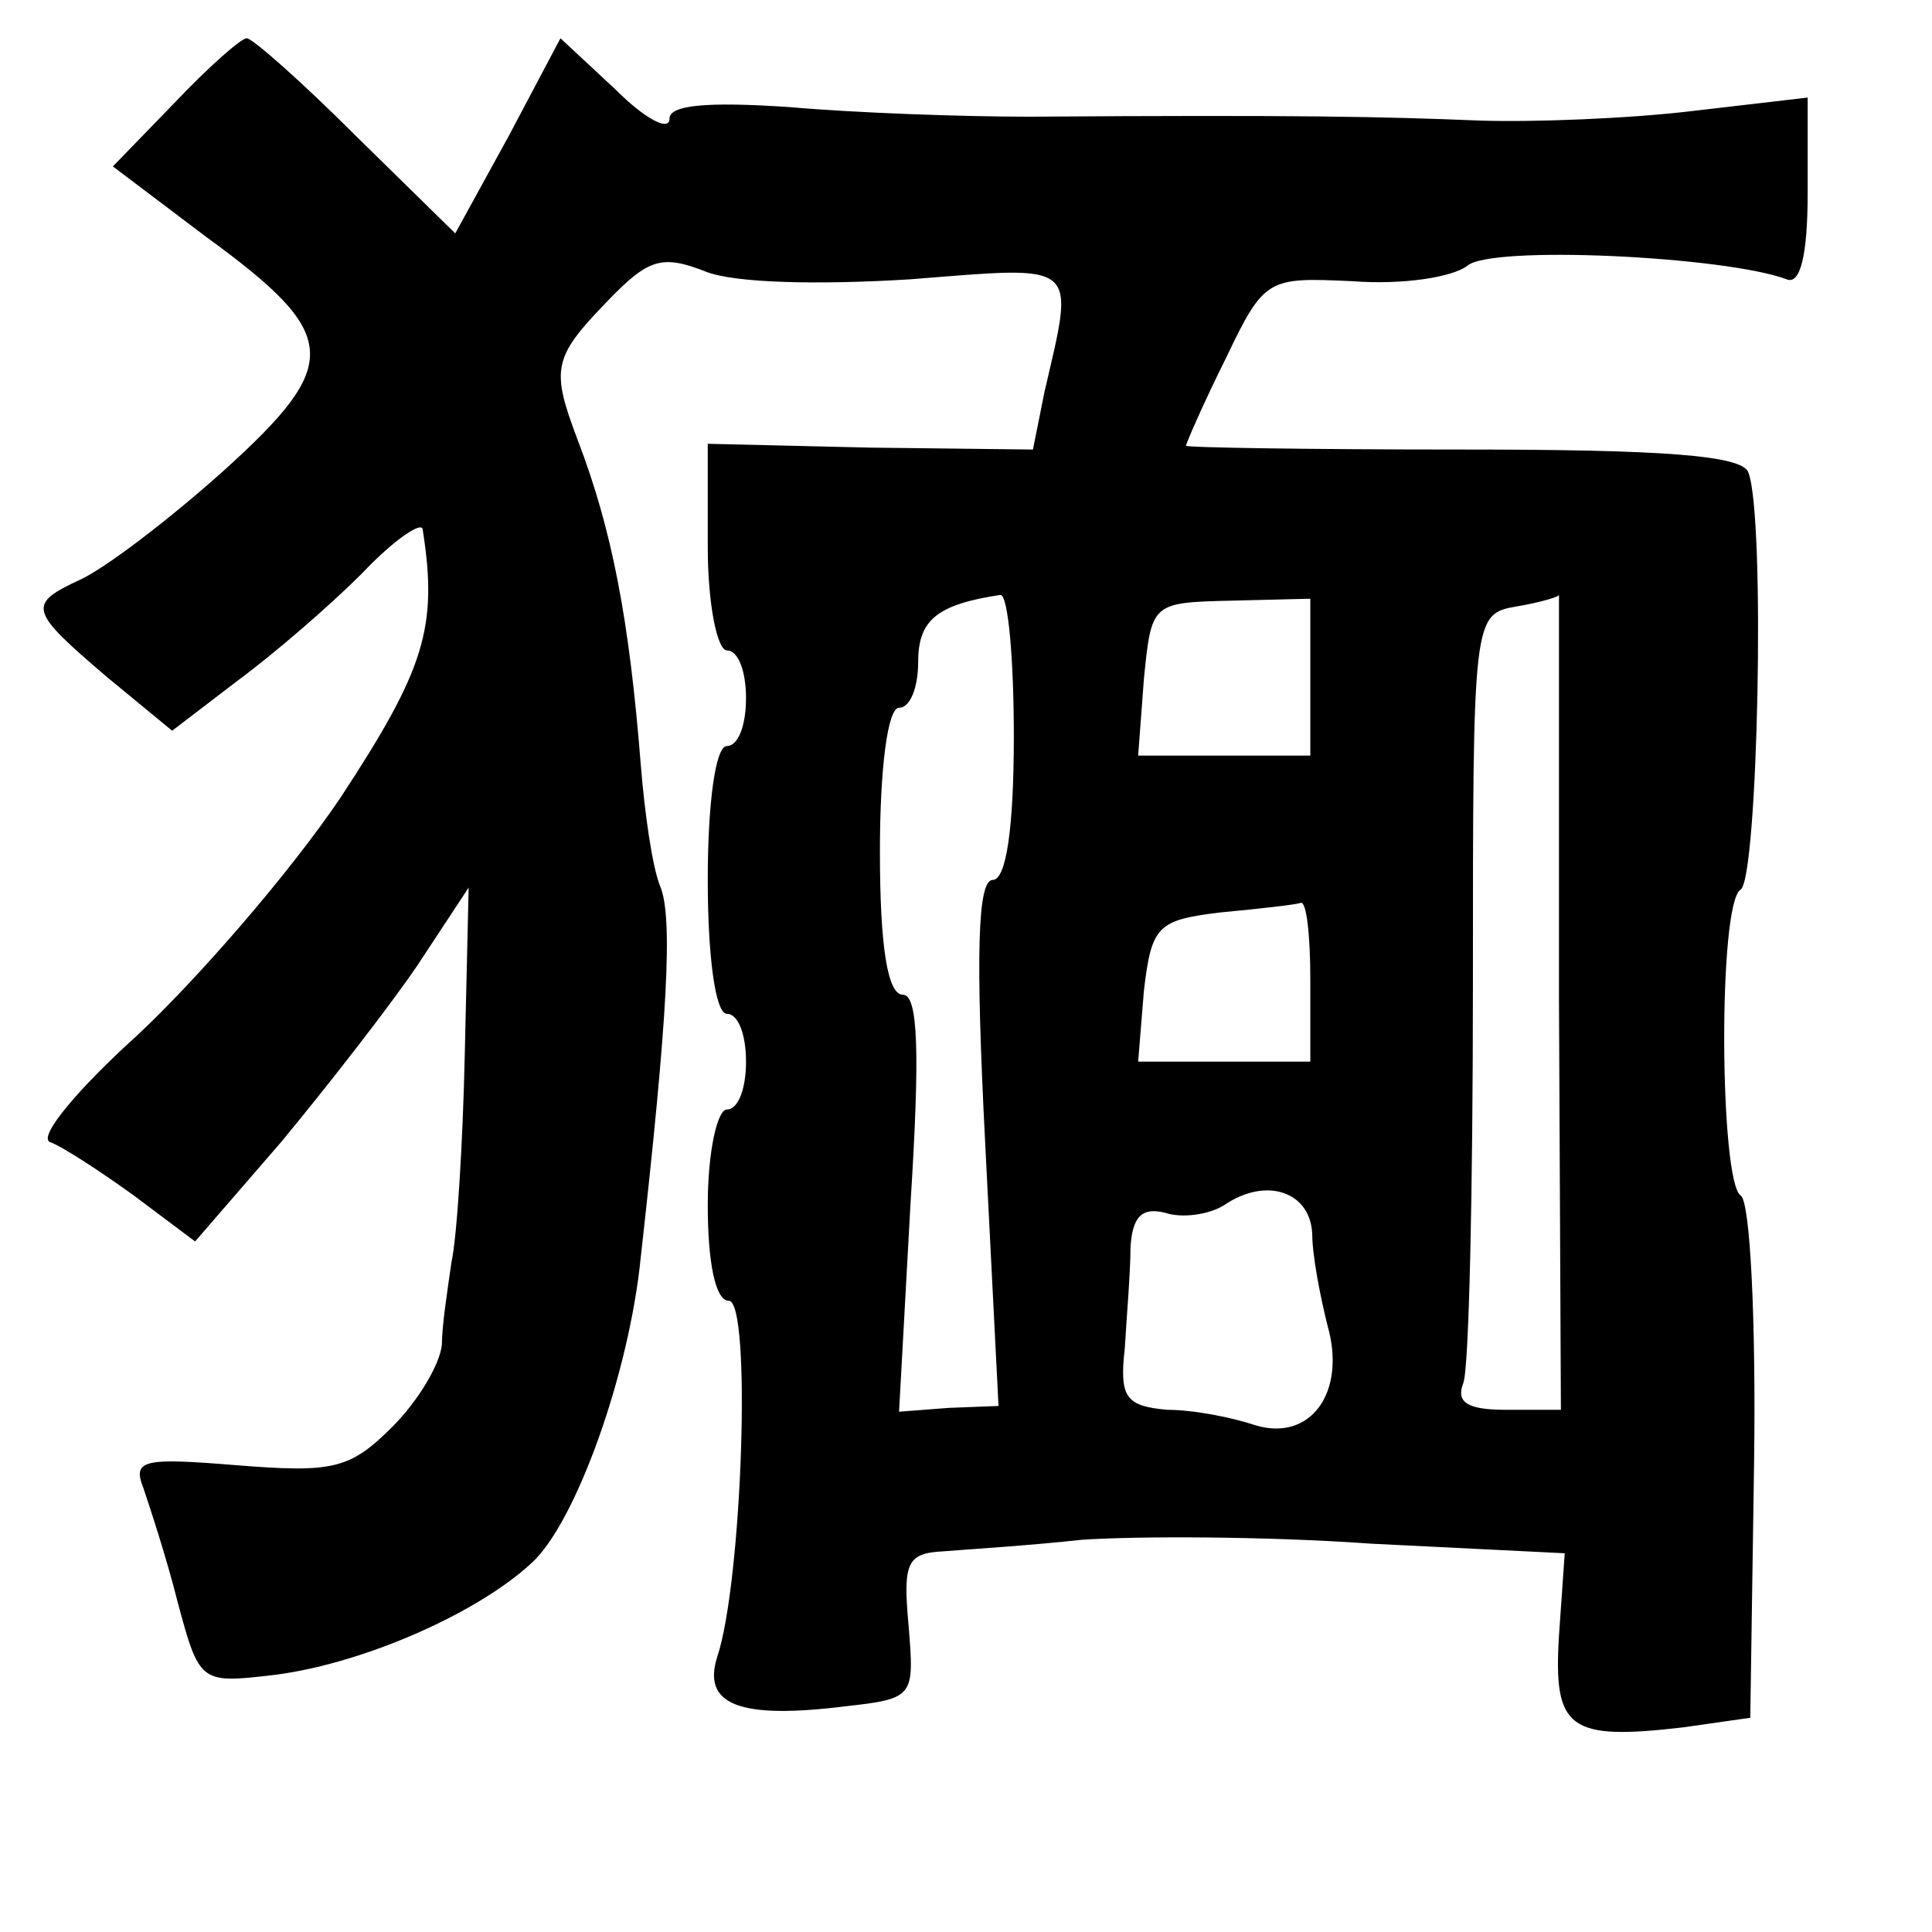<?xml version="1.0" standalone="no"?>
<!DOCTYPE svg PUBLIC "-//W3C//DTD SVG 20010904//EN"
 "http://www.w3.org/TR/2001/REC-SVG-20010904/DTD/svg10.dtd">
<svg version="1.0" xmlns="http://www.w3.org/2000/svg"
 width="101pt" height="101pt" viewBox="0 0 101 101"
 preserveAspectRatio="xMidYMid meet">
<g transform="translate(0,101) scale(0.1,-0.1)"
fill="#000000" stroke="none">
<path d="M91 956 l-32 -33 49 -37 c70 -51 71 -66 9 -122 -29 -26 -62 -51 -75
-57 -28 -13 -27 -16 14 -51 l34 -28 34 26 c19 14 48 39 65 56 17 18 32 28 32
23 8 -51 1 -73 -43 -140 -27 -40 -75 -95 -106 -124 -31 -28 -52 -53 -46 -56 6
-2 26 -15 44 -28 l32 -24 45 52 c24 29 56 70 71 92 l27 41 -2 -86 c-1 -47 -4
-96 -7 -110 -2 -14 -5 -33 -5 -43 -1 -10 -12 -29 -26 -43 -22 -22 -31 -24 -81
-20 -49 4 -55 3 -49 -12 3 -9 12 -36 18 -60 11 -41 12 -42 47 -38 47 5 109 32
138 59 23 21 51 99 57 160 14 125 17 178 10 194 -4 10 -8 38 -10 63 -6 76 -15
123 -33 170 -14 37 -13 43 15 72 22 23 29 25 52 16 15 -6 59 -7 107 -4 89 7
86 10 70 -59 l-6 -30 -85 1 -85 2 0 -54 c0 -30 5 -54 10 -54 6 0 10 -11 10
-25 0 -14 -4 -25 -10 -25 -6 0 -10 -30 -10 -70 0 -40 4 -70 10 -70 6 0 10 -11
10 -25 0 -14 -4 -25 -10 -25 -5 0 -10 -22 -10 -50 0 -30 4 -50 11 -50 12 0 7
-147 -6 -186 -8 -25 11 -33 67 -26 36 4 36 5 33 42 -3 33 -1 38 18 39 12 1 45
3 72 6 28 2 96 2 152 -2 l101 -5 -3 -43 c-3 -49 5 -55 65 -48 l35 5 2 134 c1
73 -2 136 -7 139 -11 7 -12 153 0 160 9 6 13 195 4 218 -3 9 -45 12 -149 12
-80 0 -145 1 -145 2 0 1 9 22 21 46 20 42 22 42 66 40 26 -2 52 2 60 8 12 11
135 5 167 -7 7 -3 11 12 11 45 l0 50 -60 -7 c-33 -4 -84 -6 -112 -5 -50 2 -92
3 -235 2 -35 0 -91 2 -125 5 -44 3 -63 1 -63 -6 0 -7 -13 0 -28 15 l-29 27
-27 -51 -28 -51 -52 51 c-28 28 -54 51 -57 51 -3 0 -20 -15 -38 -34z m439
-331 c0 -48 -4 -75 -11 -75 -8 0 -9 -39 -4 -137 l7 -138 -26 -1 -26 -2 6 109
c5 79 4 109 -4 109 -8 0 -12 25 -12 75 0 43 4 75 10 75 6 0 10 11 10 24 0 22
10 30 43 35 4 0 7 -33 7 -74z m155 31 l0 -41 -45 0 -45 0 3 40 c4 40 4 40 46
41 l41 1 0 -41z m130 -169 l1 -214 -29 0 c-20 0 -26 4 -22 14 3 8 5 102 5 208
0 193 0 194 23 198 12 2 22 5 22 6 0 0 0 -95 0 -212z m-130 11 l0 -43 -45 0
-45 0 3 37 c4 34 7 37 40 41 21 2 39 4 42 5 3 1 5 -17 5 -40z m1 -133 c0 -11
4 -32 8 -48 10 -35 -9 -61 -38 -52 -12 4 -32 8 -46 8 -21 2 -25 6 -22 32 1 17
3 40 3 53 1 16 6 21 18 18 9 -3 23 -1 31 4 22 15 45 7 46 -15z"/>
</g>
</svg>
